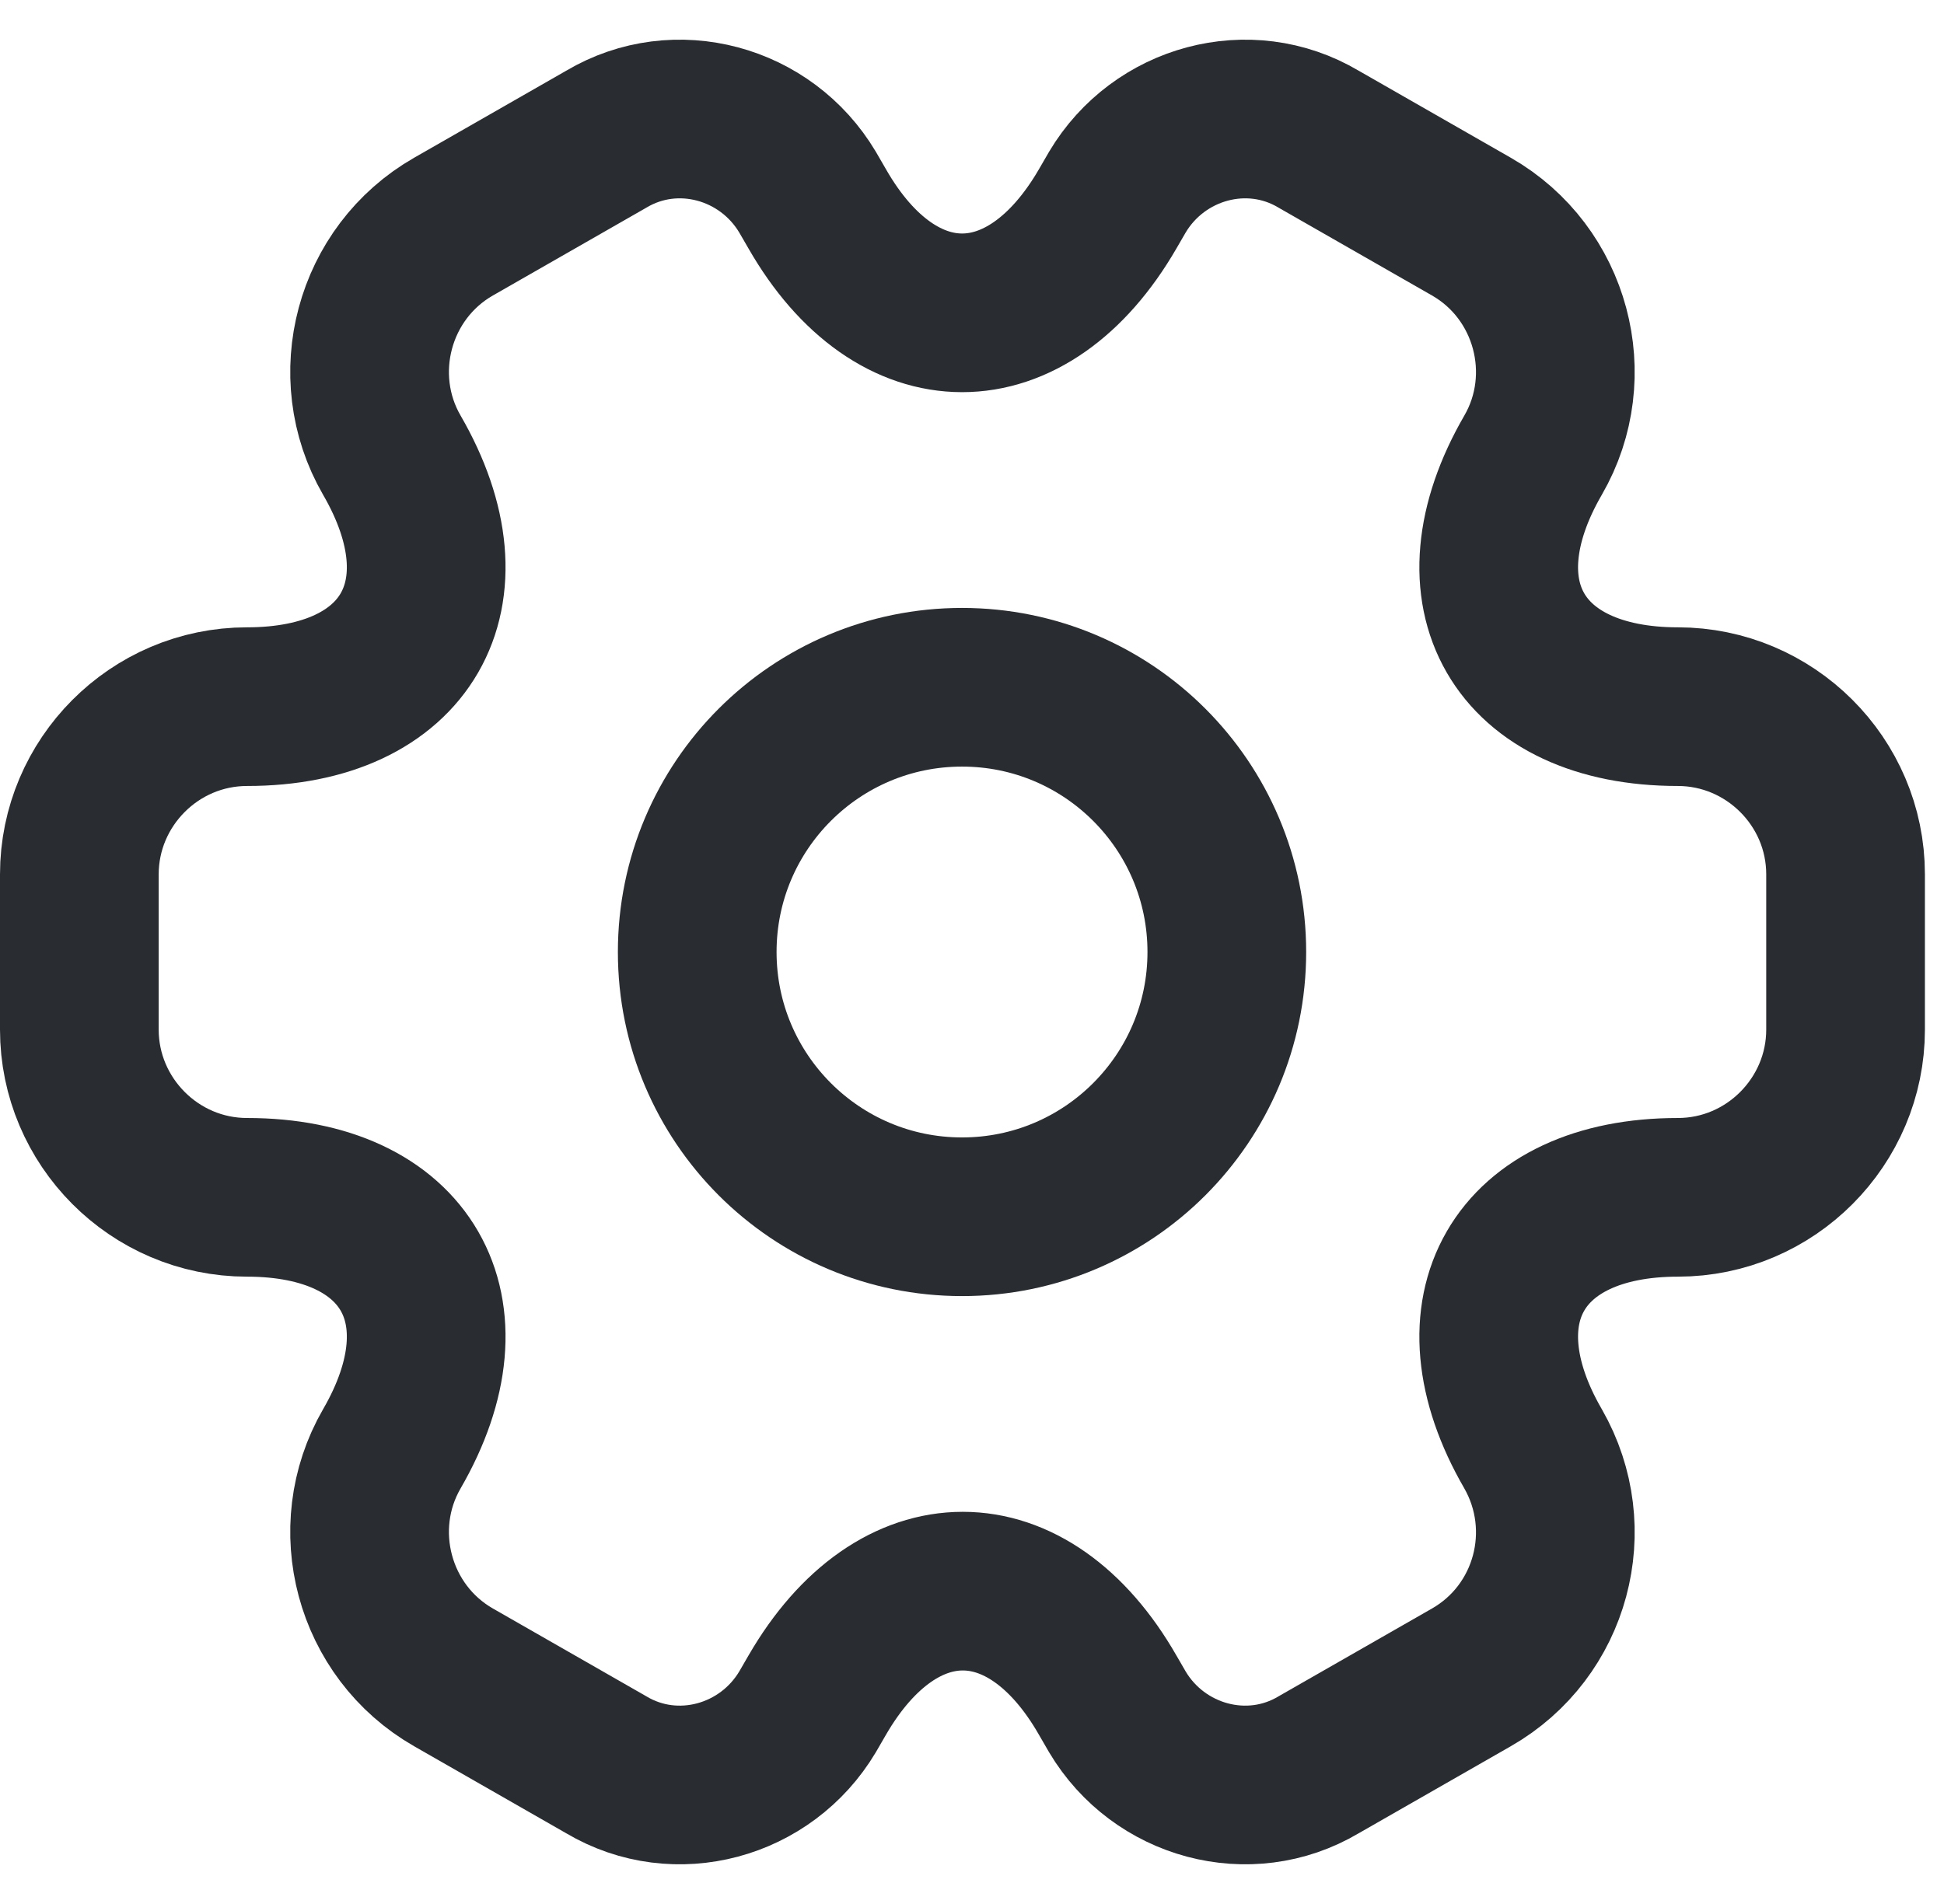 <svg width="49" height="48" viewBox="0 0 49 48" fill="none" xmlns="http://www.w3.org/2000/svg">
<path d="M24.249 30.675C27.935 30.675 30.923 27.686 30.923 24C30.923 20.314 27.935 17.326 24.249 17.326C20.562 17.326 17.574 20.314 17.574 24C17.574 27.686 20.562 30.675 24.249 30.675Z" stroke="#292D32" stroke-width="4" stroke-miterlimit="10" stroke-linecap="round" stroke-linejoin="round"/>
<path d="M2 25.958V22.042C2 19.728 3.891 17.815 6.227 17.815C10.254 17.815 11.9 14.967 9.876 11.474C8.719 9.472 9.409 6.869 11.433 5.712L15.282 3.509C17.04 2.464 19.309 3.087 20.355 4.844L20.6 5.267C22.602 8.76 25.895 8.76 27.919 5.267L28.164 4.844C29.21 3.087 31.479 2.464 33.237 3.509L37.086 5.712C39.11 6.869 39.8 9.472 38.643 11.474C36.618 14.967 38.265 17.815 42.292 17.815C44.606 17.815 46.519 19.706 46.519 22.042V25.958C46.519 28.272 44.628 30.185 42.292 30.185C38.265 30.185 36.618 33.033 38.643 36.526C39.8 38.55 39.11 41.131 37.086 42.288L33.237 44.491C31.479 45.536 29.21 44.913 28.164 43.156L27.919 42.733C25.917 39.24 22.624 39.24 20.6 42.733L20.355 43.156C19.309 44.913 17.04 45.536 15.282 44.491L11.433 42.288C9.409 41.131 8.719 38.528 9.876 36.526C11.9 33.033 10.254 30.185 6.227 30.185C3.891 30.185 2 28.272 2 25.958Z" stroke="#292D32" stroke-width="4" stroke-miterlimit="10" stroke-linecap="round" stroke-linejoin="round"/>
</svg>
